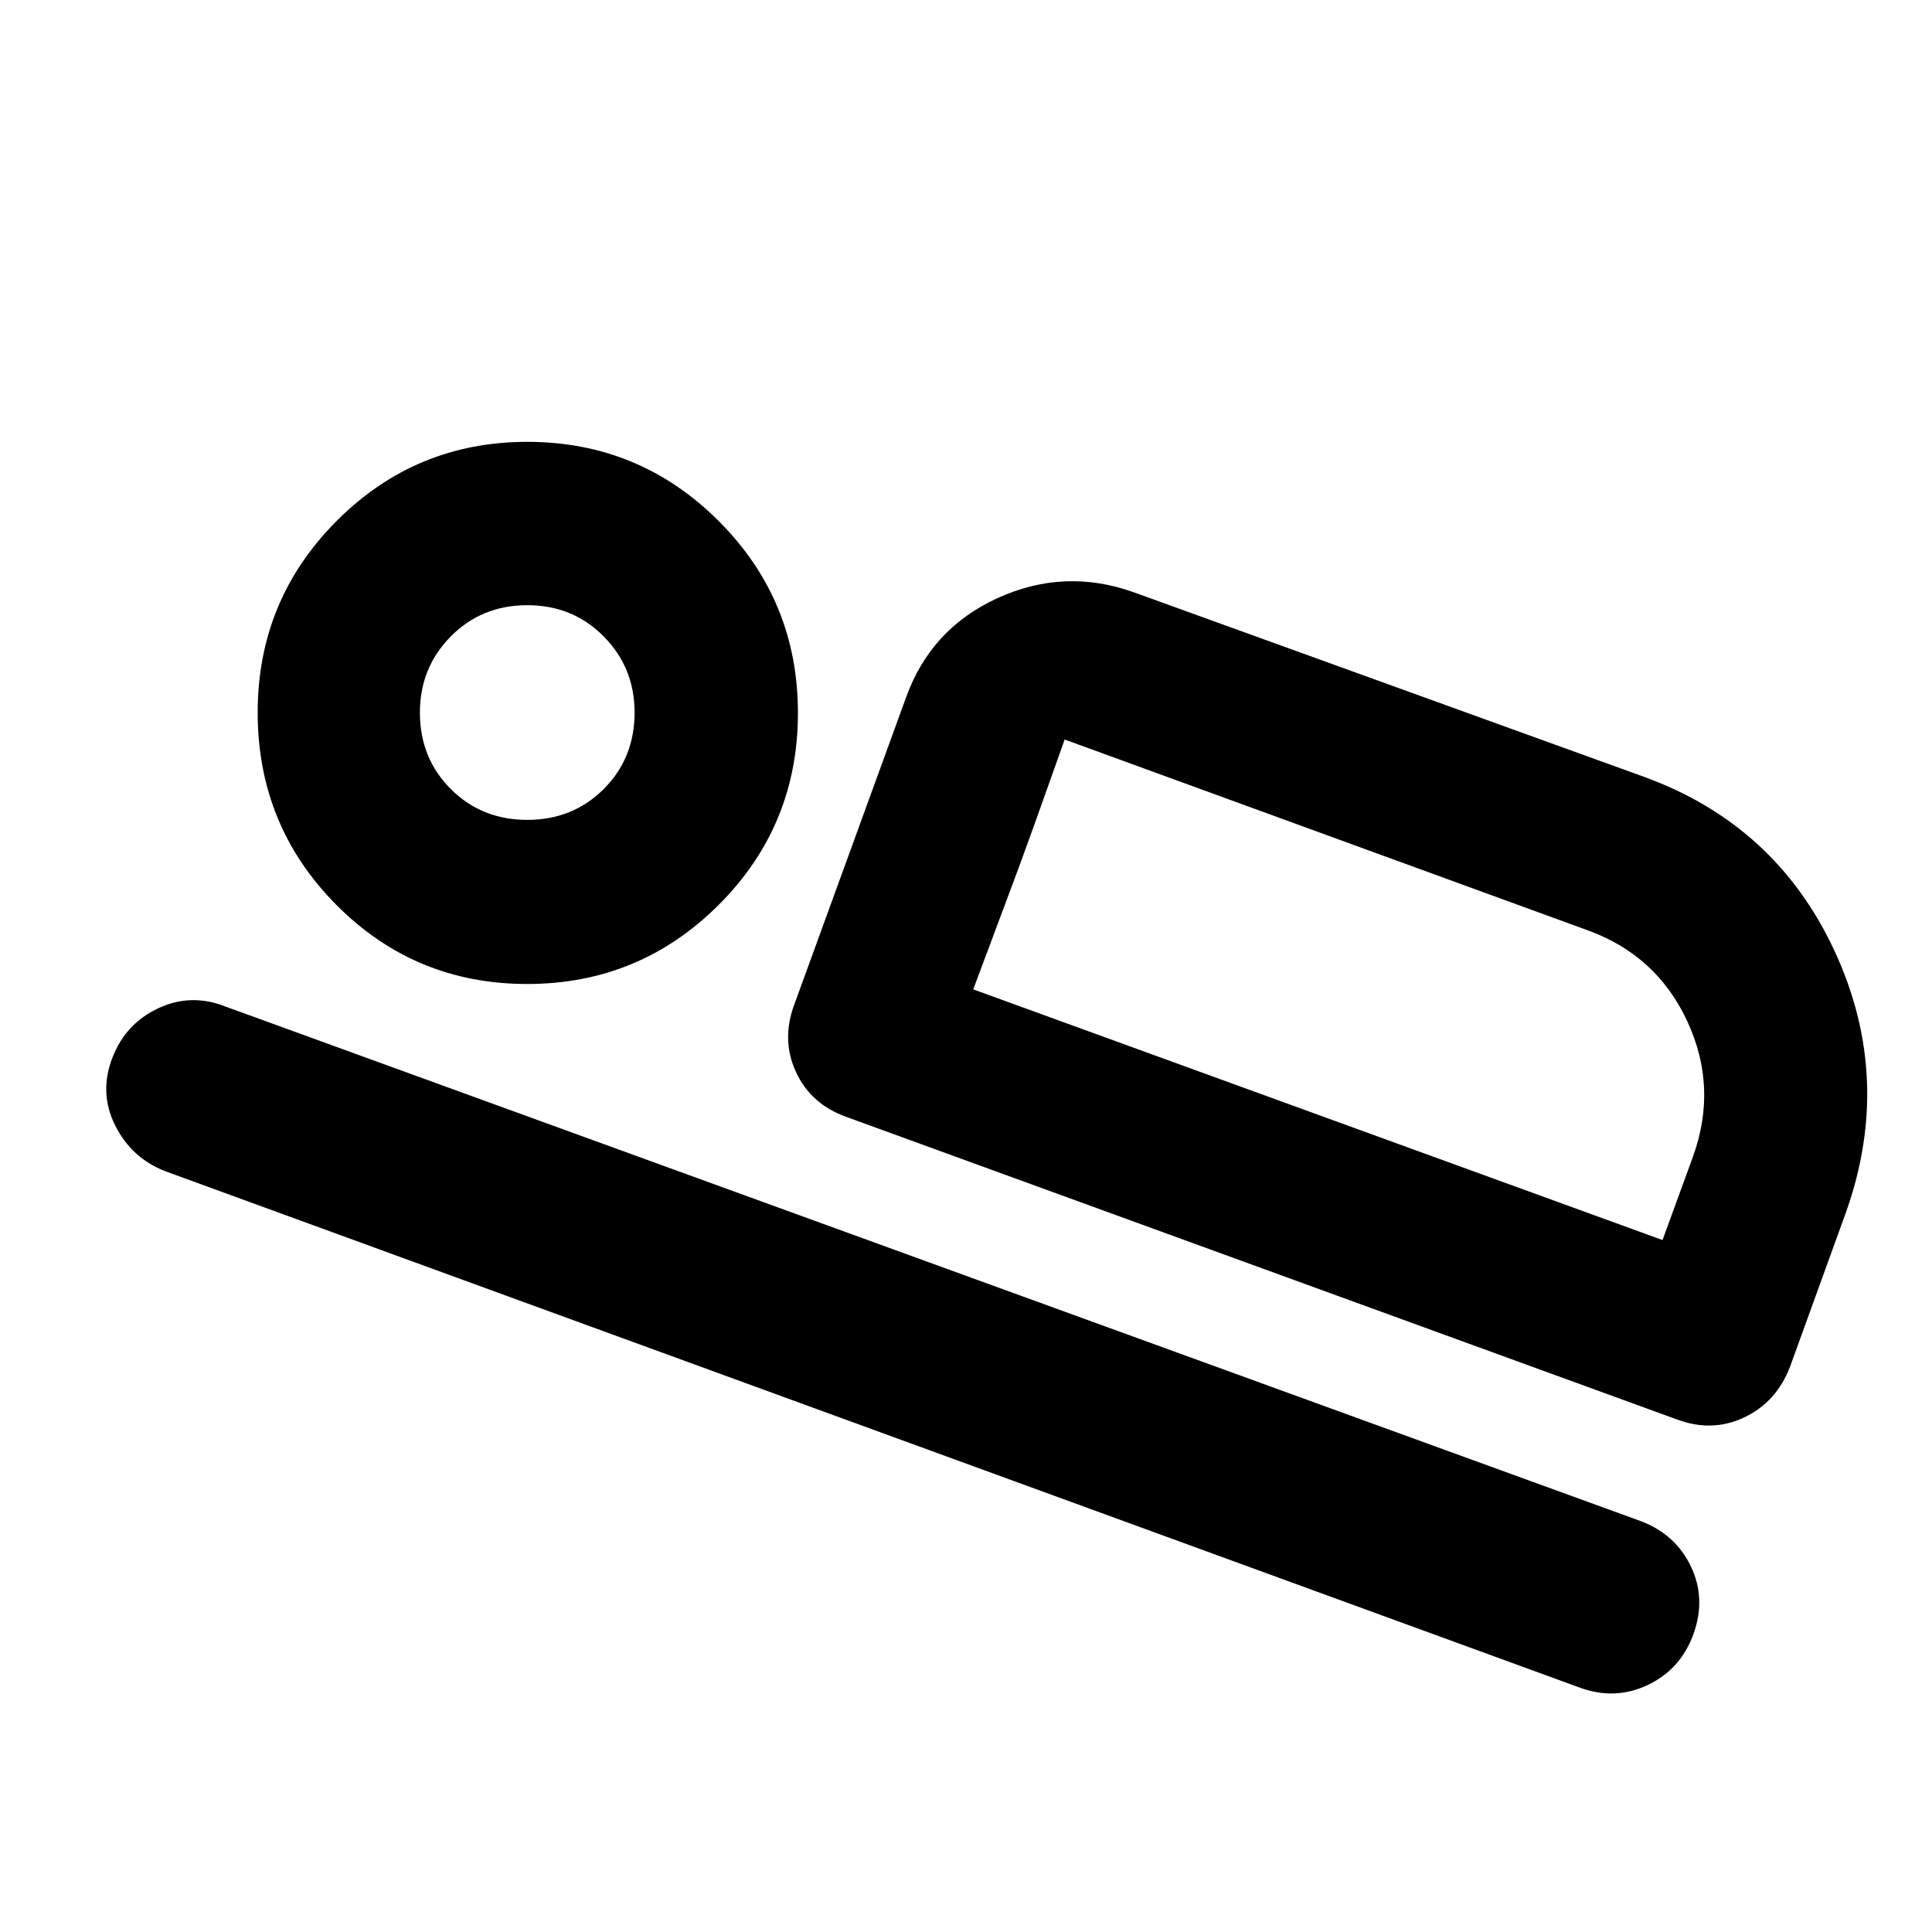 <svg xmlns="http://www.w3.org/2000/svg" height="40" viewBox="0 -960 960 960" width="40"><path d="m394.75-461.04 55.45-152.38q12.32-34.26 45.51-49.4t67.52-2.93l253.87 91.82q65.61 23.93 94.63 86.8 29.02 62.87 5.66 129.15l-27.9 77.01q-6.71 17.62-22.73 25.24-16.02 7.63-33.69.98L420.6-405q-17.67-6.27-25.08-22.32-7.42-16.06-.77-33.72Zm134.28-131.5q-8 22.57-14.98 42.07t-15.02 40.83l-15.43 41.25 45.43-124.15Zm255.51 470.95L82.16-378.01q-16.81-6.51-24.96-22.82-8.14-16.31-1.26-33.81 6.51-16.75 22.68-24.35 16.18-7.6 33.18-.95l703.42 255.75q17.29 6.51 24.95 22.47 7.67 15.95 1.31 33.62-6.36 17.67-22.82 25.41-16.46 7.75-34.12 1.1ZM261.95-471.06q-55.8 0-94.86-39.35-39.05-39.35-39.05-95.56 0-55.81 39.2-95.15 39.19-39.33 94.75-39.33 55.79 0 95.15 39.37 39.35 39.36 39.35 95.36t-39.36 95.33q-39.37 39.33-95.18 39.33Zm.04-81.55q22.66 0 38-15.33 15.33-15.33 15.33-38 0-22.29-15.33-37.81-15.34-15.53-38-15.53-22.67 0-38 15.53-15.34 15.52-15.34 37.81 0 22.67 15.34 38 15.33 15.33 38 15.33Zm221.61 84.22 342.5 124.57 15.21-41.69q12.33-34.37-2.98-67.18-15.31-32.82-49.69-45.15l-259.61-94.7-45.43 124.15ZM261.99-605.61Z"/></svg>